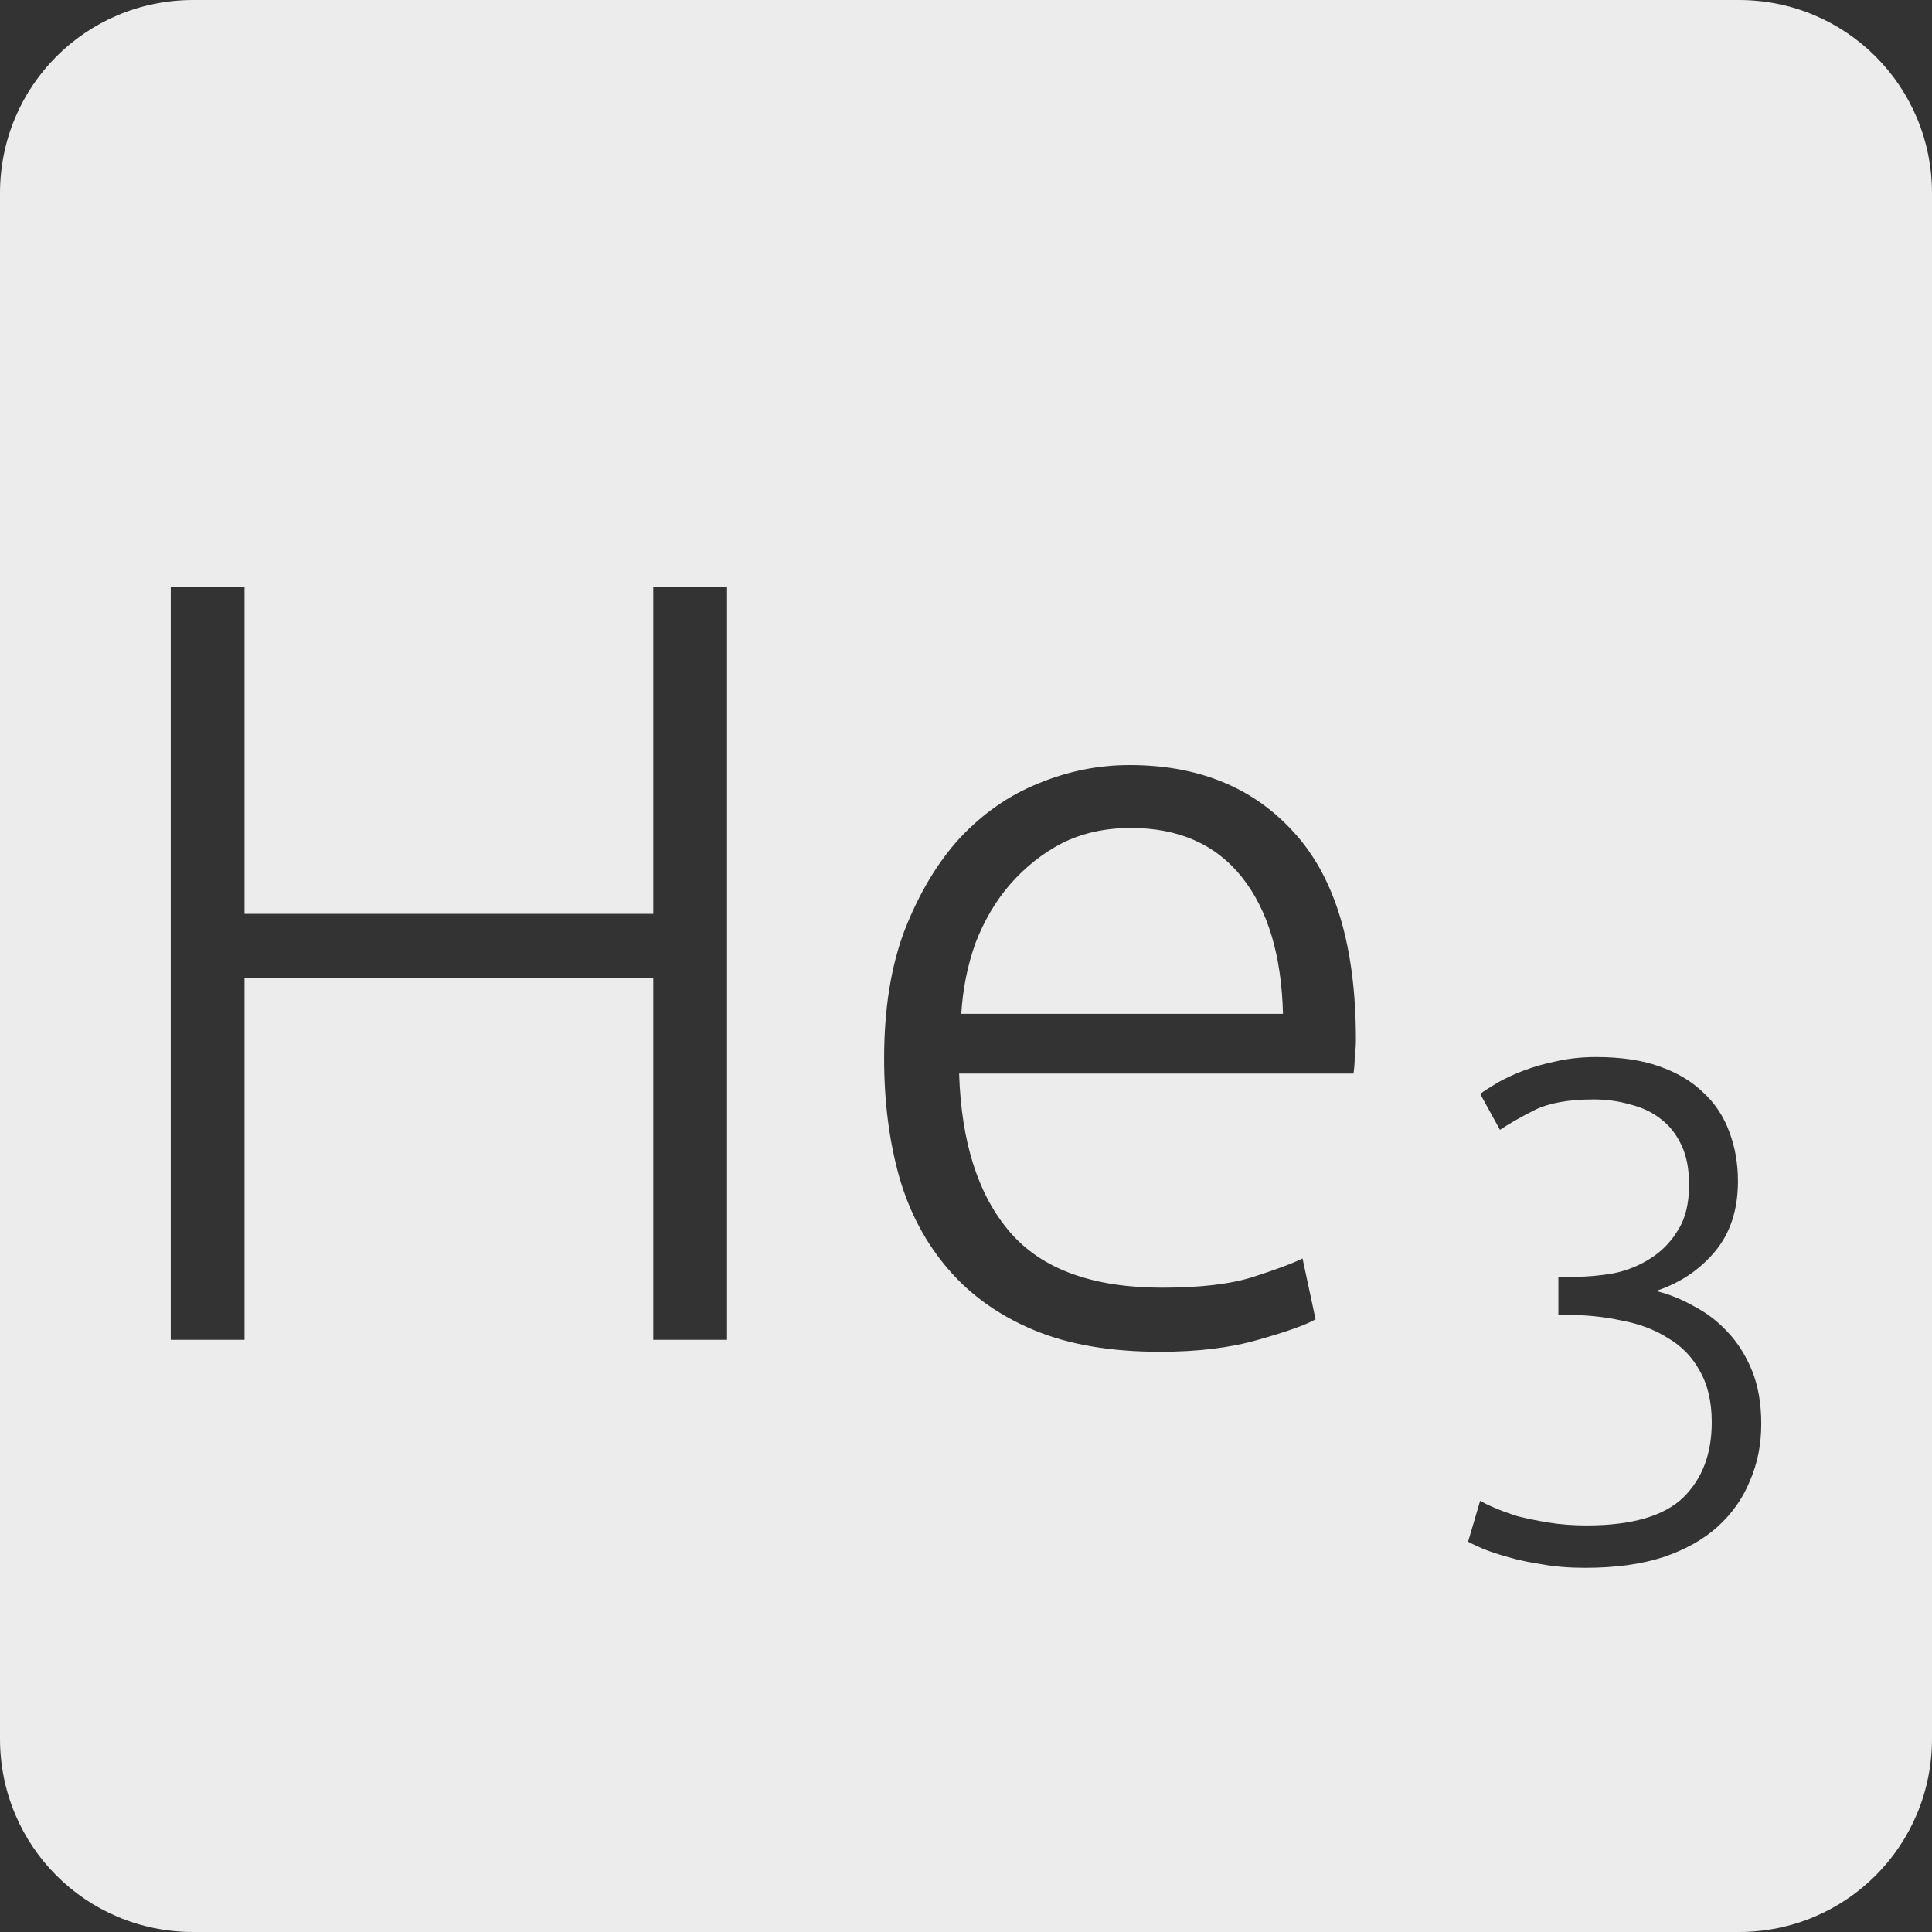 <?xml version="1.0" encoding="UTF-8" standalone="no"?>
<svg
   xmlns:dc="http://purl.org/dc/elements/1.1/"
   xmlns:cc="http://creativecommons.org/ns#"
   xmlns:rdf="http://www.w3.org/1999/02/22-rdf-syntax-ns#"
   xmlns:svg="http://www.w3.org/2000/svg"
   xmlns="http://www.w3.org/2000/svg"
   xmlns:sodipodi="http://sodipodi.sourceforge.net/DTD/sodipodi-0.dtd"
   xmlns:inkscape="http://www.inkscape.org/namespaces/inkscape"
   viewBox="0 0 16 16"
   id="svg2"
   version="1.1"
   inkscape:version="0.91 r13725"
   sodipodi:docname="indicator-keyboard-He-3.svg">
  <rect x="0" y="0" width="16" height="16" fill="#333333" stroke="none"/>
  <defs
     id="defs12" />
  <sodipodi:namedview
     pagecolor="#ffffff"
     bordercolor="#666666"
     borderopacity="1"
     objecttolerance="10"
     gridtolerance="10"
     guidetolerance="10"
     inkscape:pageopacity="0"
     inkscape:pageshadow="2"
     inkscape:window-width="640"
     inkscape:window-height="480"
     id="namedview10"
     showgrid="false"
     inkscape:zoom="14.75"
     inkscape:cx="8"
     inkscape:cy="8"
     inkscape:window-x="65"
     inkscape:window-y="24"
     inkscape:window-maximized="0"
     inkscape:current-layer="svg2" />
  <path
     style="fill:#ececec;fill-opacity:1"
     d="M 1.6 0 C 0.713 2.9605947e-16 0 0.713 0 1.6 L 0 14.4 C 2.9605947e-16 15.287 0.713 16 1.6 16 L 14.4 16 C 15.287 16 16 15.287 16 14.4 L 16 1.6 C 16 0.713 15.287 0 14.4 0 L 1.6 0 z M 1.414 4.859 L 2.025 4.859 L 2.025 7.568 L 5.41 7.568 L 5.41 4.859 L 6.021 4.859 L 6.021 11.096 L 5.41 11.096 L 5.41 8.1 L 2.025 8.1 L 2.025 11.096 L 1.414 11.096 L 1.414 4.859 z M 9.355 6.336 C 9.925 6.336 10.379 6.521 10.715 6.893 C 11.057 7.265 11.229 7.837 11.229 8.611 C 11.229 8.659 11.225 8.708 11.219 8.756 C 11.219 8.804 11.215 8.849 11.209 8.891 L 7.943 8.891 C 7.961 9.461 8.101 9.899 8.365 10.205 C 8.629 10.511 9.049 10.664 9.625 10.664 C 9.943 10.664 10.195 10.634 10.381 10.574 C 10.567 10.514 10.703 10.464 10.787 10.422 L 10.895 10.926 C 10.811 10.974 10.652 11.03 10.418 11.096 C 10.19 11.162 9.919 11.195 9.607 11.195 C 9.199 11.195 8.852 11.136 8.564 11.016 C 8.276 10.896 8.04 10.728 7.854 10.512 C 7.668 10.296 7.531 10.04 7.447 9.746 C 7.363 9.446 7.322 9.12 7.322 8.766 C 7.322 8.358 7.378 8.003 7.492 7.703 C 7.612 7.397 7.765 7.141 7.951 6.938 C 8.143 6.734 8.36 6.584 8.6 6.488 C 8.846 6.386 9.097 6.336 9.355 6.336 z M 9.365 6.857 C 9.155 6.857 8.965 6.898 8.797 6.982 C 8.635 7.066 8.491 7.18 8.365 7.324 C 8.245 7.462 8.15 7.625 8.078 7.811 C 8.012 7.997 7.973 8.192 7.961 8.396 L 10.625 8.396 C 10.613 7.91 10.499 7.532 10.283 7.262 C 10.067 6.992 9.761 6.857 9.365 6.857 z M 13.217 8.754 C 13.42 8.754 13.594 8.779 13.738 8.83 C 13.886 8.881 14.008 8.953 14.105 9.047 C 14.203 9.137 14.275 9.246 14.322 9.375 C 14.369 9.5 14.393 9.635 14.393 9.783 C 14.393 10.021 14.328 10.217 14.199 10.369 C 14.074 10.517 13.914 10.625 13.715 10.691 C 13.824 10.719 13.928 10.76 14.029 10.818 C 14.135 10.873 14.229 10.945 14.311 11.035 C 14.392 11.121 14.459 11.227 14.51 11.352 C 14.56 11.476 14.586 11.623 14.586 11.791 C 14.586 11.963 14.555 12.119 14.492 12.264 C 14.434 12.408 14.344 12.535 14.223 12.645 C 14.106 12.75 13.957 12.834 13.773 12.896 C 13.59 12.955 13.375 12.984 13.129 12.984 C 13 12.984 12.881 12.975 12.771 12.955 C 12.666 12.939 12.574 12.92 12.492 12.896 C 12.41 12.873 12.34 12.85 12.281 12.826 C 12.227 12.803 12.186 12.783 12.158 12.768 L 12.258 12.428 C 12.281 12.443 12.32 12.463 12.375 12.486 C 12.43 12.51 12.494 12.533 12.568 12.557 C 12.646 12.576 12.731 12.594 12.824 12.609 C 12.922 12.625 13.028 12.633 13.141 12.633 C 13.511 12.633 13.778 12.556 13.938 12.404 C 14.097 12.248 14.176 12.041 14.176 11.779 C 14.176 11.608 14.142 11.465 14.076 11.352 C 14.014 11.238 13.928 11.148 13.814 11.082 C 13.705 11.012 13.576 10.963 13.428 10.936 C 13.283 10.904 13.129 10.889 12.965 10.889 L 12.906 10.889 L 12.906 10.574 L 13.041 10.574 C 13.146 10.574 13.254 10.564 13.363 10.545 C 13.476 10.522 13.578 10.48 13.668 10.422 C 13.762 10.363 13.838 10.285 13.896 10.188 C 13.959 10.09 13.988 9.965 13.988 9.812 C 13.988 9.684 13.969 9.576 13.926 9.486 C 13.883 9.393 13.824 9.318 13.75 9.264 C 13.68 9.209 13.596 9.17 13.498 9.146 C 13.404 9.119 13.305 9.105 13.199 9.105 C 12.989 9.105 12.826 9.135 12.709 9.193 C 12.592 9.252 12.496 9.307 12.422 9.357 L 12.258 9.059 C 12.297 9.031 12.346 9 12.404 8.965 C 12.467 8.93 12.539 8.896 12.621 8.865 C 12.703 8.834 12.791 8.809 12.889 8.789 C 12.99 8.766 13.1 8.754 13.217 8.754 z "
     id="path4" />
</svg>
